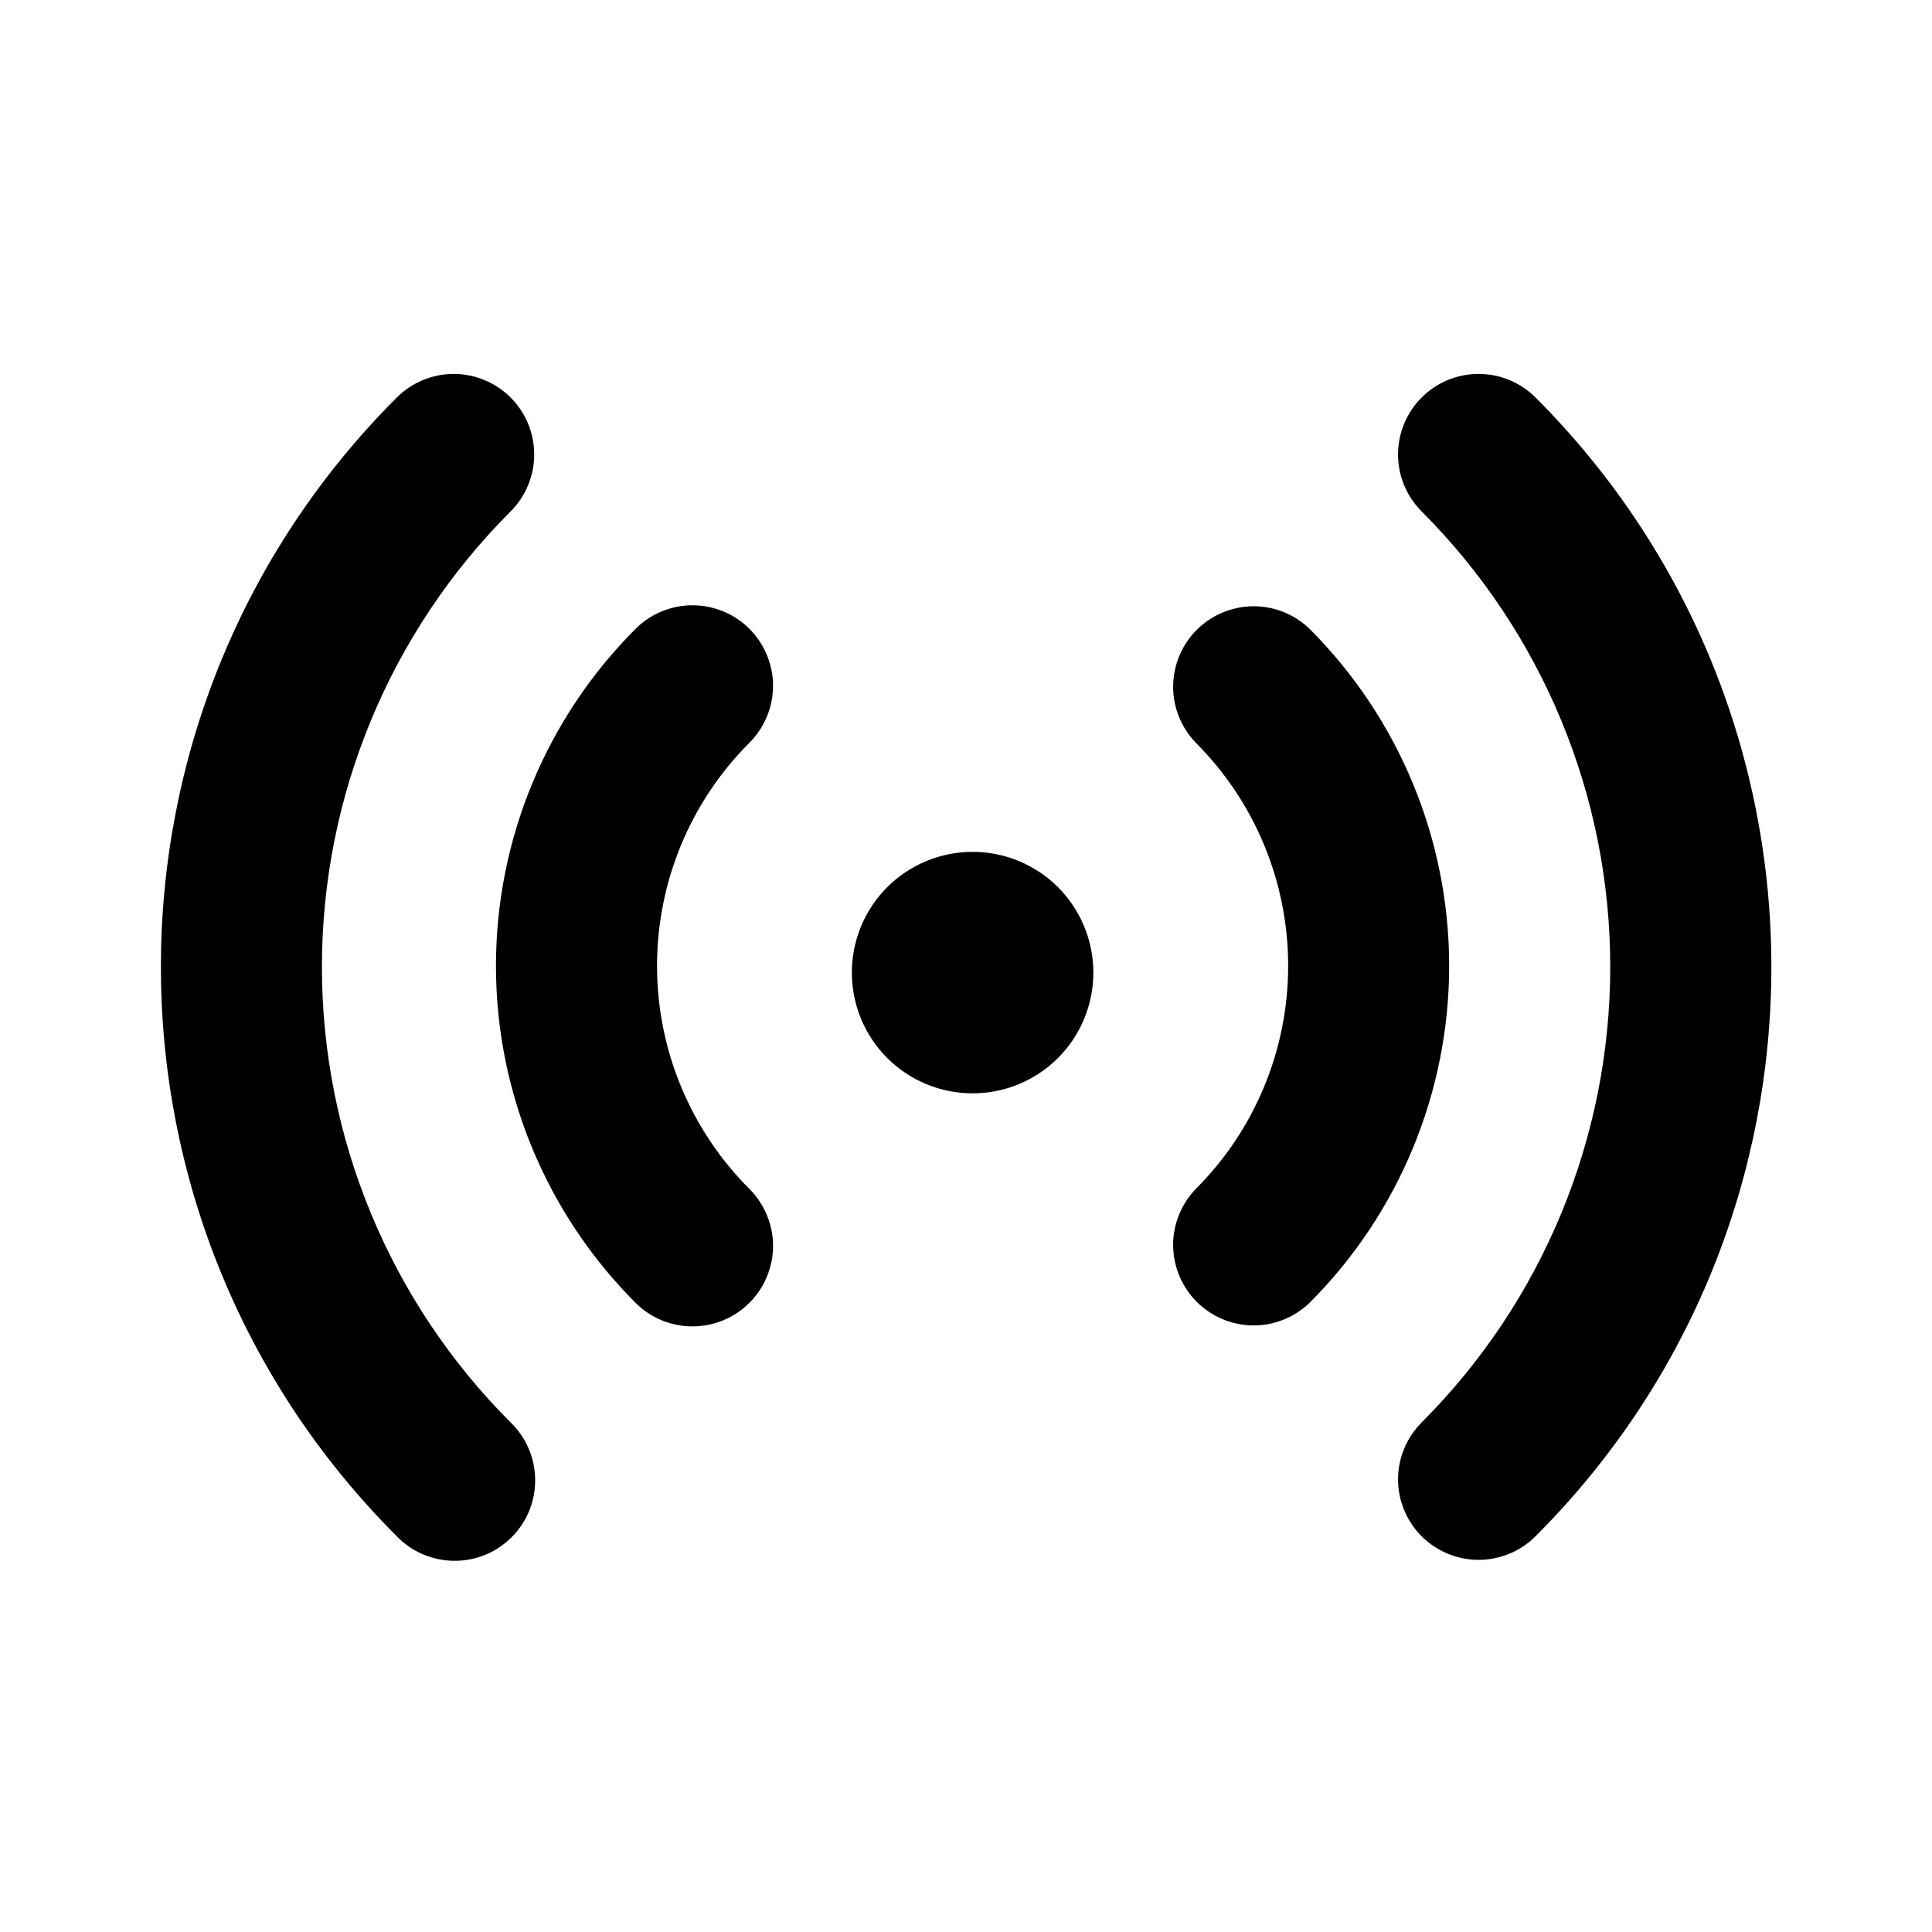 <svg width="24" height="24" viewBox="0 0 24 24" fill="none" xmlns="http://www.w3.org/2000/svg">
<path d="M6.343 4.938C6.436 5.031 6.51 5.141 6.56 5.263C6.61 5.384 6.636 5.514 6.636 5.646C6.636 5.777 6.61 5.907 6.56 6.028C6.51 6.15 6.436 6.26 6.343 6.353C4.842 7.854 3.999 9.889 3.999 12.011C3.999 14.134 4.842 16.169 6.343 17.67C6.439 17.762 6.515 17.873 6.567 17.995C6.62 18.117 6.647 18.248 6.648 18.381C6.649 18.513 6.624 18.645 6.574 18.768C6.524 18.891 6.449 19.003 6.355 19.096C6.261 19.19 6.15 19.265 6.027 19.315C5.904 19.365 5.772 19.39 5.64 19.389C5.507 19.388 5.376 19.36 5.254 19.308C5.132 19.256 5.021 19.18 4.929 19.084C1.022 15.178 1.022 8.844 4.929 4.938C5.117 4.751 5.371 4.645 5.636 4.645C5.901 4.645 6.155 4.751 6.343 4.938ZM19.075 4.938C22.981 8.845 22.981 15.178 19.075 19.084C18.887 19.272 18.633 19.377 18.368 19.377C18.103 19.377 17.848 19.272 17.66 19.084C17.473 18.897 17.367 18.643 17.367 18.377C17.367 18.112 17.473 17.858 17.66 17.67C19.161 16.169 20.003 14.134 20.003 12.011C20.003 9.889 19.161 7.854 17.66 6.353C17.472 6.165 17.367 5.911 17.367 5.646C17.367 5.38 17.472 5.126 17.66 4.938C17.848 4.75 18.102 4.645 18.367 4.645C18.633 4.645 18.887 4.75 19.075 4.938ZM9.31 7.812C9.497 8 9.603 8.254 9.603 8.519C9.603 8.784 9.497 9.038 9.31 9.226C8.946 9.59 8.657 10.022 8.46 10.498C8.263 10.973 8.162 11.483 8.162 11.998C8.162 12.513 8.263 13.023 8.46 13.498C8.657 13.974 8.946 14.406 9.31 14.77C9.403 14.863 9.476 14.973 9.527 15.095C9.577 15.216 9.603 15.346 9.603 15.477C9.603 15.609 9.577 15.739 9.526 15.86C9.476 15.981 9.402 16.092 9.309 16.184C9.217 16.277 9.106 16.351 8.985 16.401C8.864 16.451 8.733 16.477 8.602 16.477C8.471 16.477 8.341 16.451 8.219 16.401C8.098 16.351 7.988 16.277 7.895 16.184C6.785 15.074 6.161 13.568 6.161 11.998C6.161 10.428 6.785 8.922 7.895 7.812C7.988 7.719 8.098 7.645 8.22 7.595C8.341 7.545 8.471 7.519 8.602 7.519C8.734 7.519 8.864 7.545 8.985 7.595C9.107 7.645 9.217 7.719 9.31 7.812ZM16.268 7.812C17.378 8.922 18.002 10.428 18.002 11.998C18.002 13.568 17.378 15.074 16.268 16.184C16.079 16.366 15.827 16.467 15.565 16.465C15.302 16.462 15.052 16.357 14.866 16.172C14.681 15.986 14.576 15.736 14.573 15.473C14.571 15.211 14.672 14.959 14.854 14.77C15.218 14.406 15.507 13.974 15.704 13.498C15.901 13.023 16.002 12.513 16.002 11.998C16.002 11.483 15.901 10.973 15.704 10.498C15.507 10.022 15.218 9.59 14.854 9.226C14.672 9.037 14.571 8.785 14.573 8.523C14.576 8.26 14.681 8.01 14.866 7.824C15.052 7.639 15.302 7.534 15.565 7.531C15.827 7.529 16.079 7.63 16.268 7.812ZM12.082 10.582C12.48 10.582 12.861 10.74 13.143 11.021C13.424 11.303 13.582 11.684 13.582 12.082C13.582 12.48 13.424 12.861 13.143 13.143C12.861 13.424 12.48 13.582 12.082 13.582C11.684 13.582 11.303 13.424 11.021 13.143C10.74 12.861 10.582 12.48 10.582 12.082C10.582 11.684 10.74 11.303 11.021 11.021C11.303 10.74 11.684 10.582 12.082 10.582Z" fill="black"/>
</svg>
